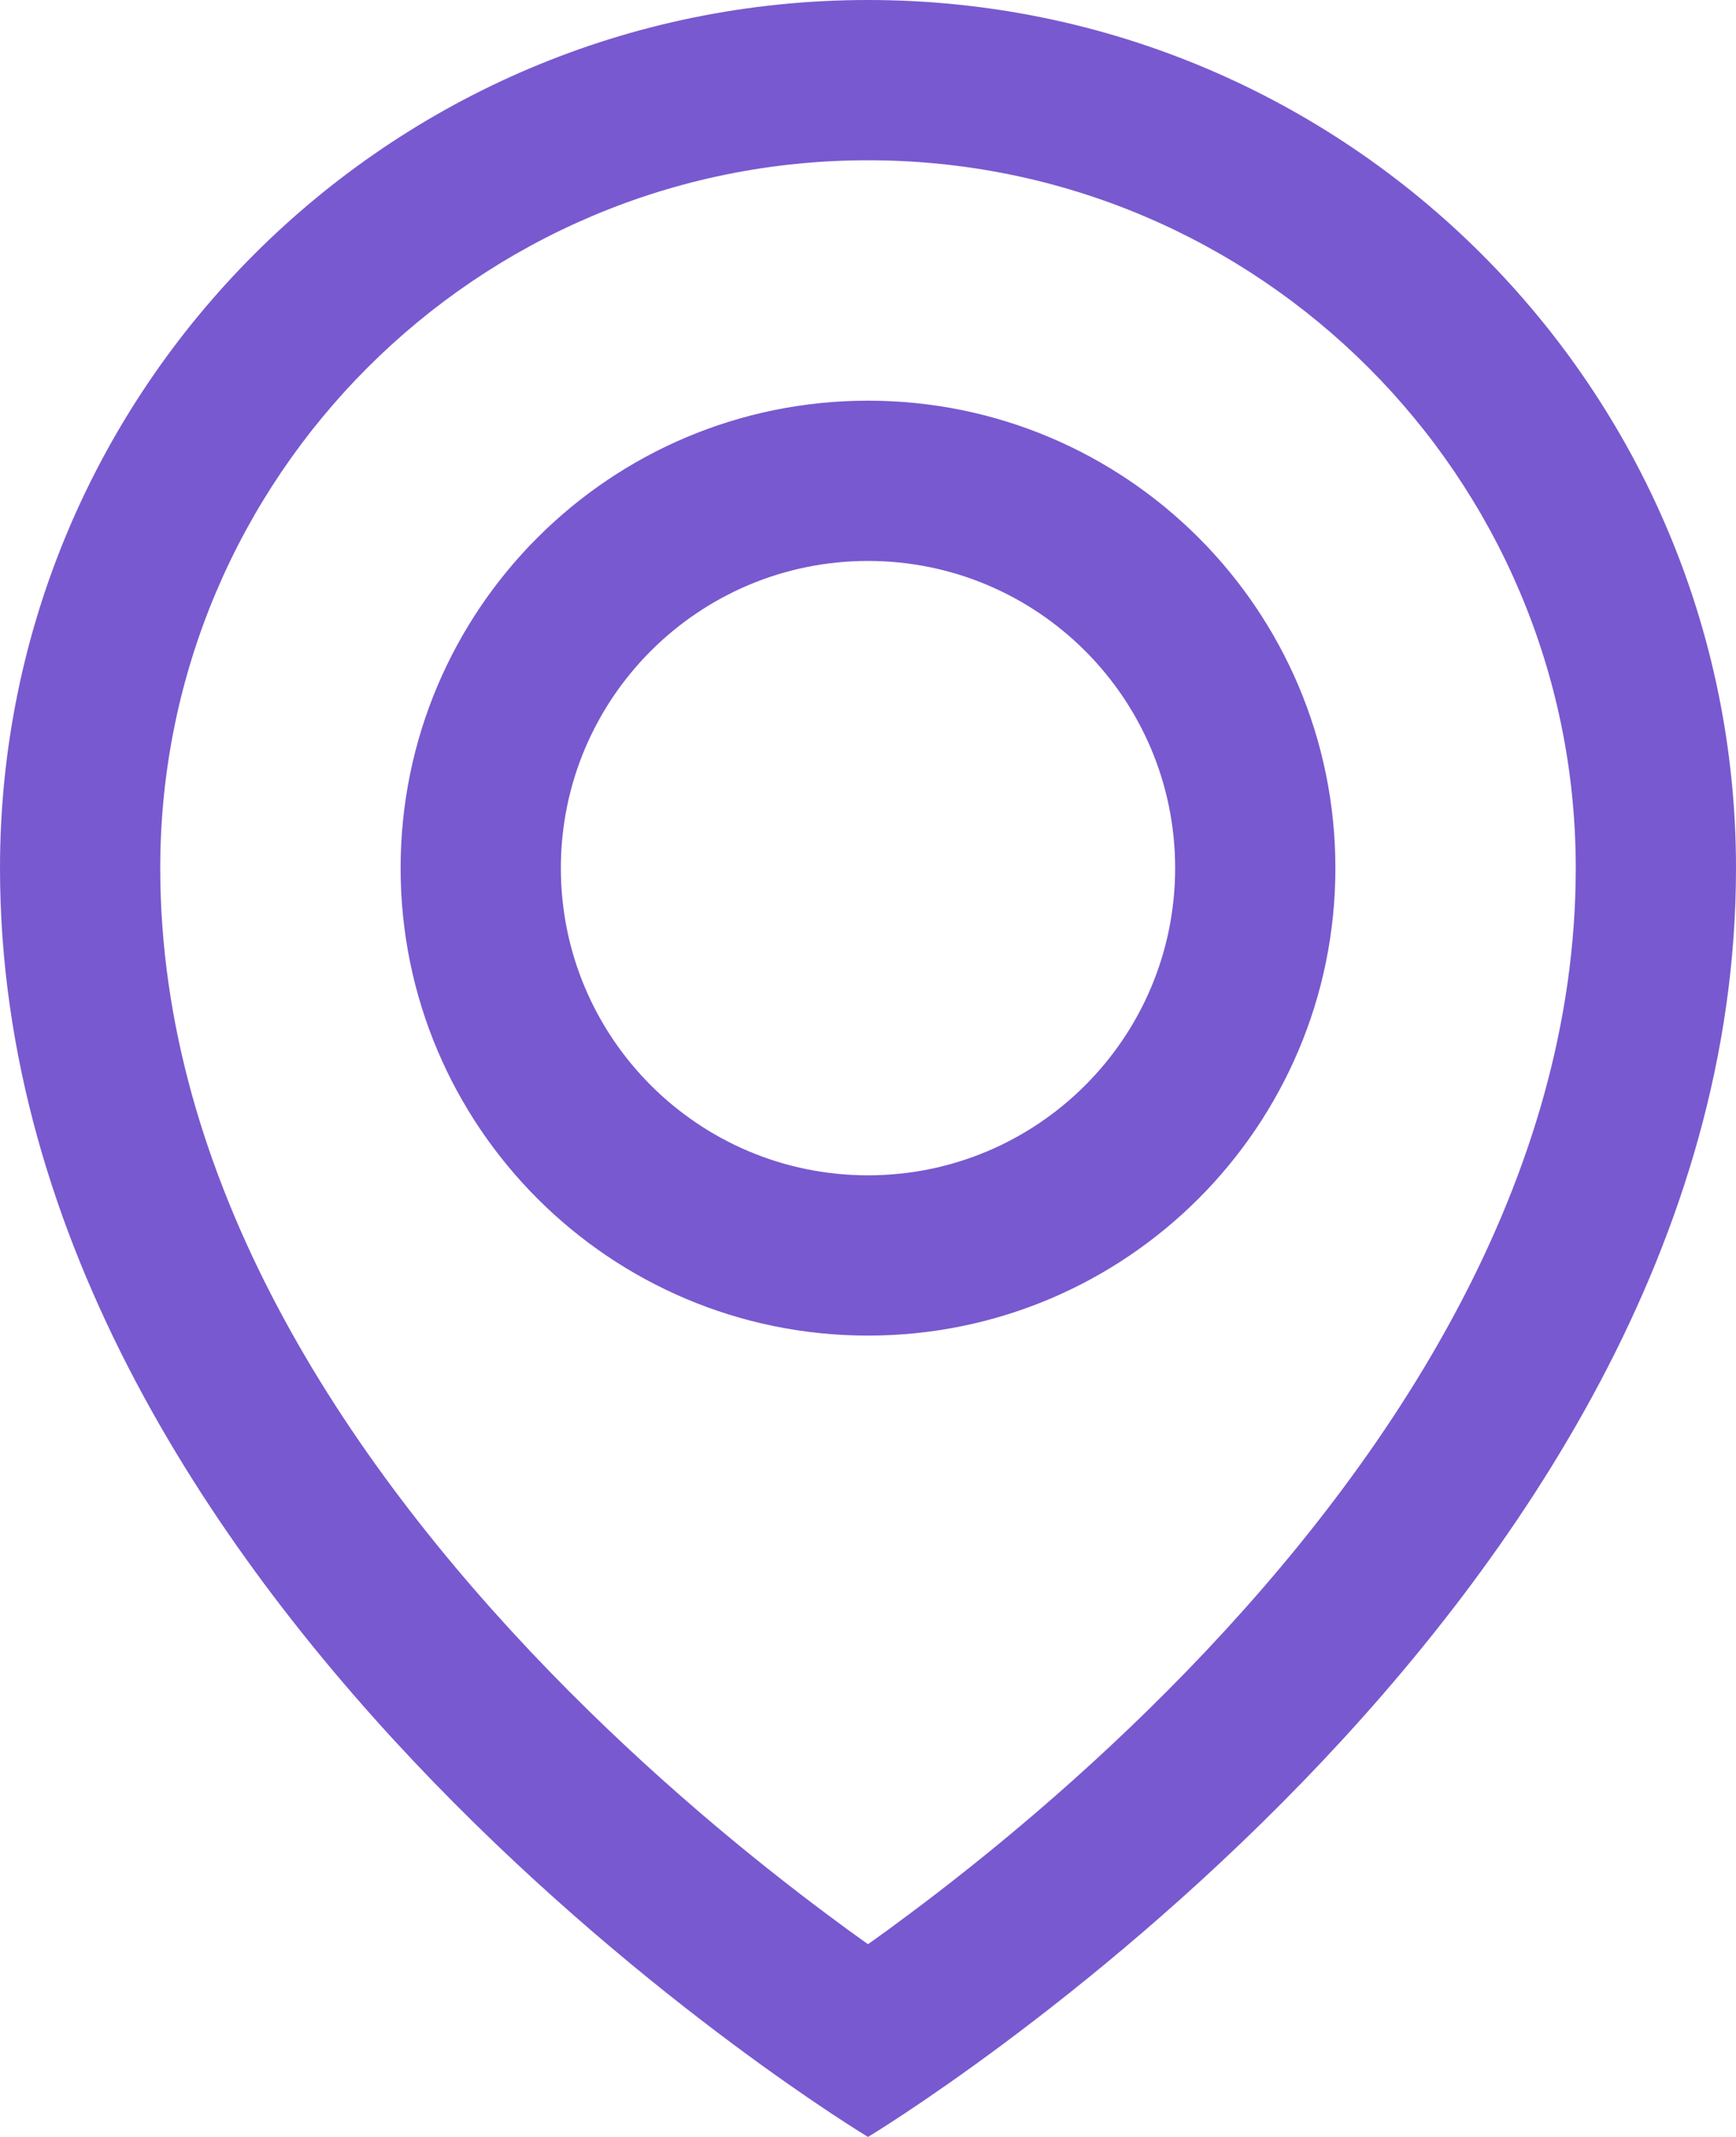 <svg id="address" width="13" height="16" viewBox="0 0 13 16" xmlns="http://www.w3.org/2000/svg">
<path fill-rule="evenodd" clip-rule="evenodd" d="M11.8 6.5C11.8 8.83 10.433 10.917 8.888 12.511C8.132 13.291 7.371 13.913 6.799 14.339C6.692 14.419 6.592 14.492 6.5 14.557C6.408 14.492 6.308 14.419 6.201 14.339C5.629 13.913 4.868 13.291 4.112 12.511C2.567 10.917 1.2 8.83 1.2 6.5C1.2 3.573 3.573 1.2 6.5 1.2C9.427 1.2 11.8 3.573 11.8 6.5ZM13 6.5C13 12.09 6.5 16 6.5 16C6.5 16 0 12.09 0 6.5C0 2.91 2.91 0 6.5 0C10.09 0 13 2.91 13 6.5ZM8.8 6.5C8.8 7.77 7.77 8.8 6.5 8.8C5.23 8.8 4.2 7.77 4.2 6.5C4.2 5.23 5.23 4.2 6.5 4.2C7.77 4.2 8.8 5.23 8.8 6.5ZM10 6.5C10 8.433 8.433 10 6.5 10C4.567 10 3 8.433 3 6.5C3 4.567 4.567 3 6.5 3C8.433 3 10 4.567 10 6.5Z" fill="#7859CF"/>
</svg>
